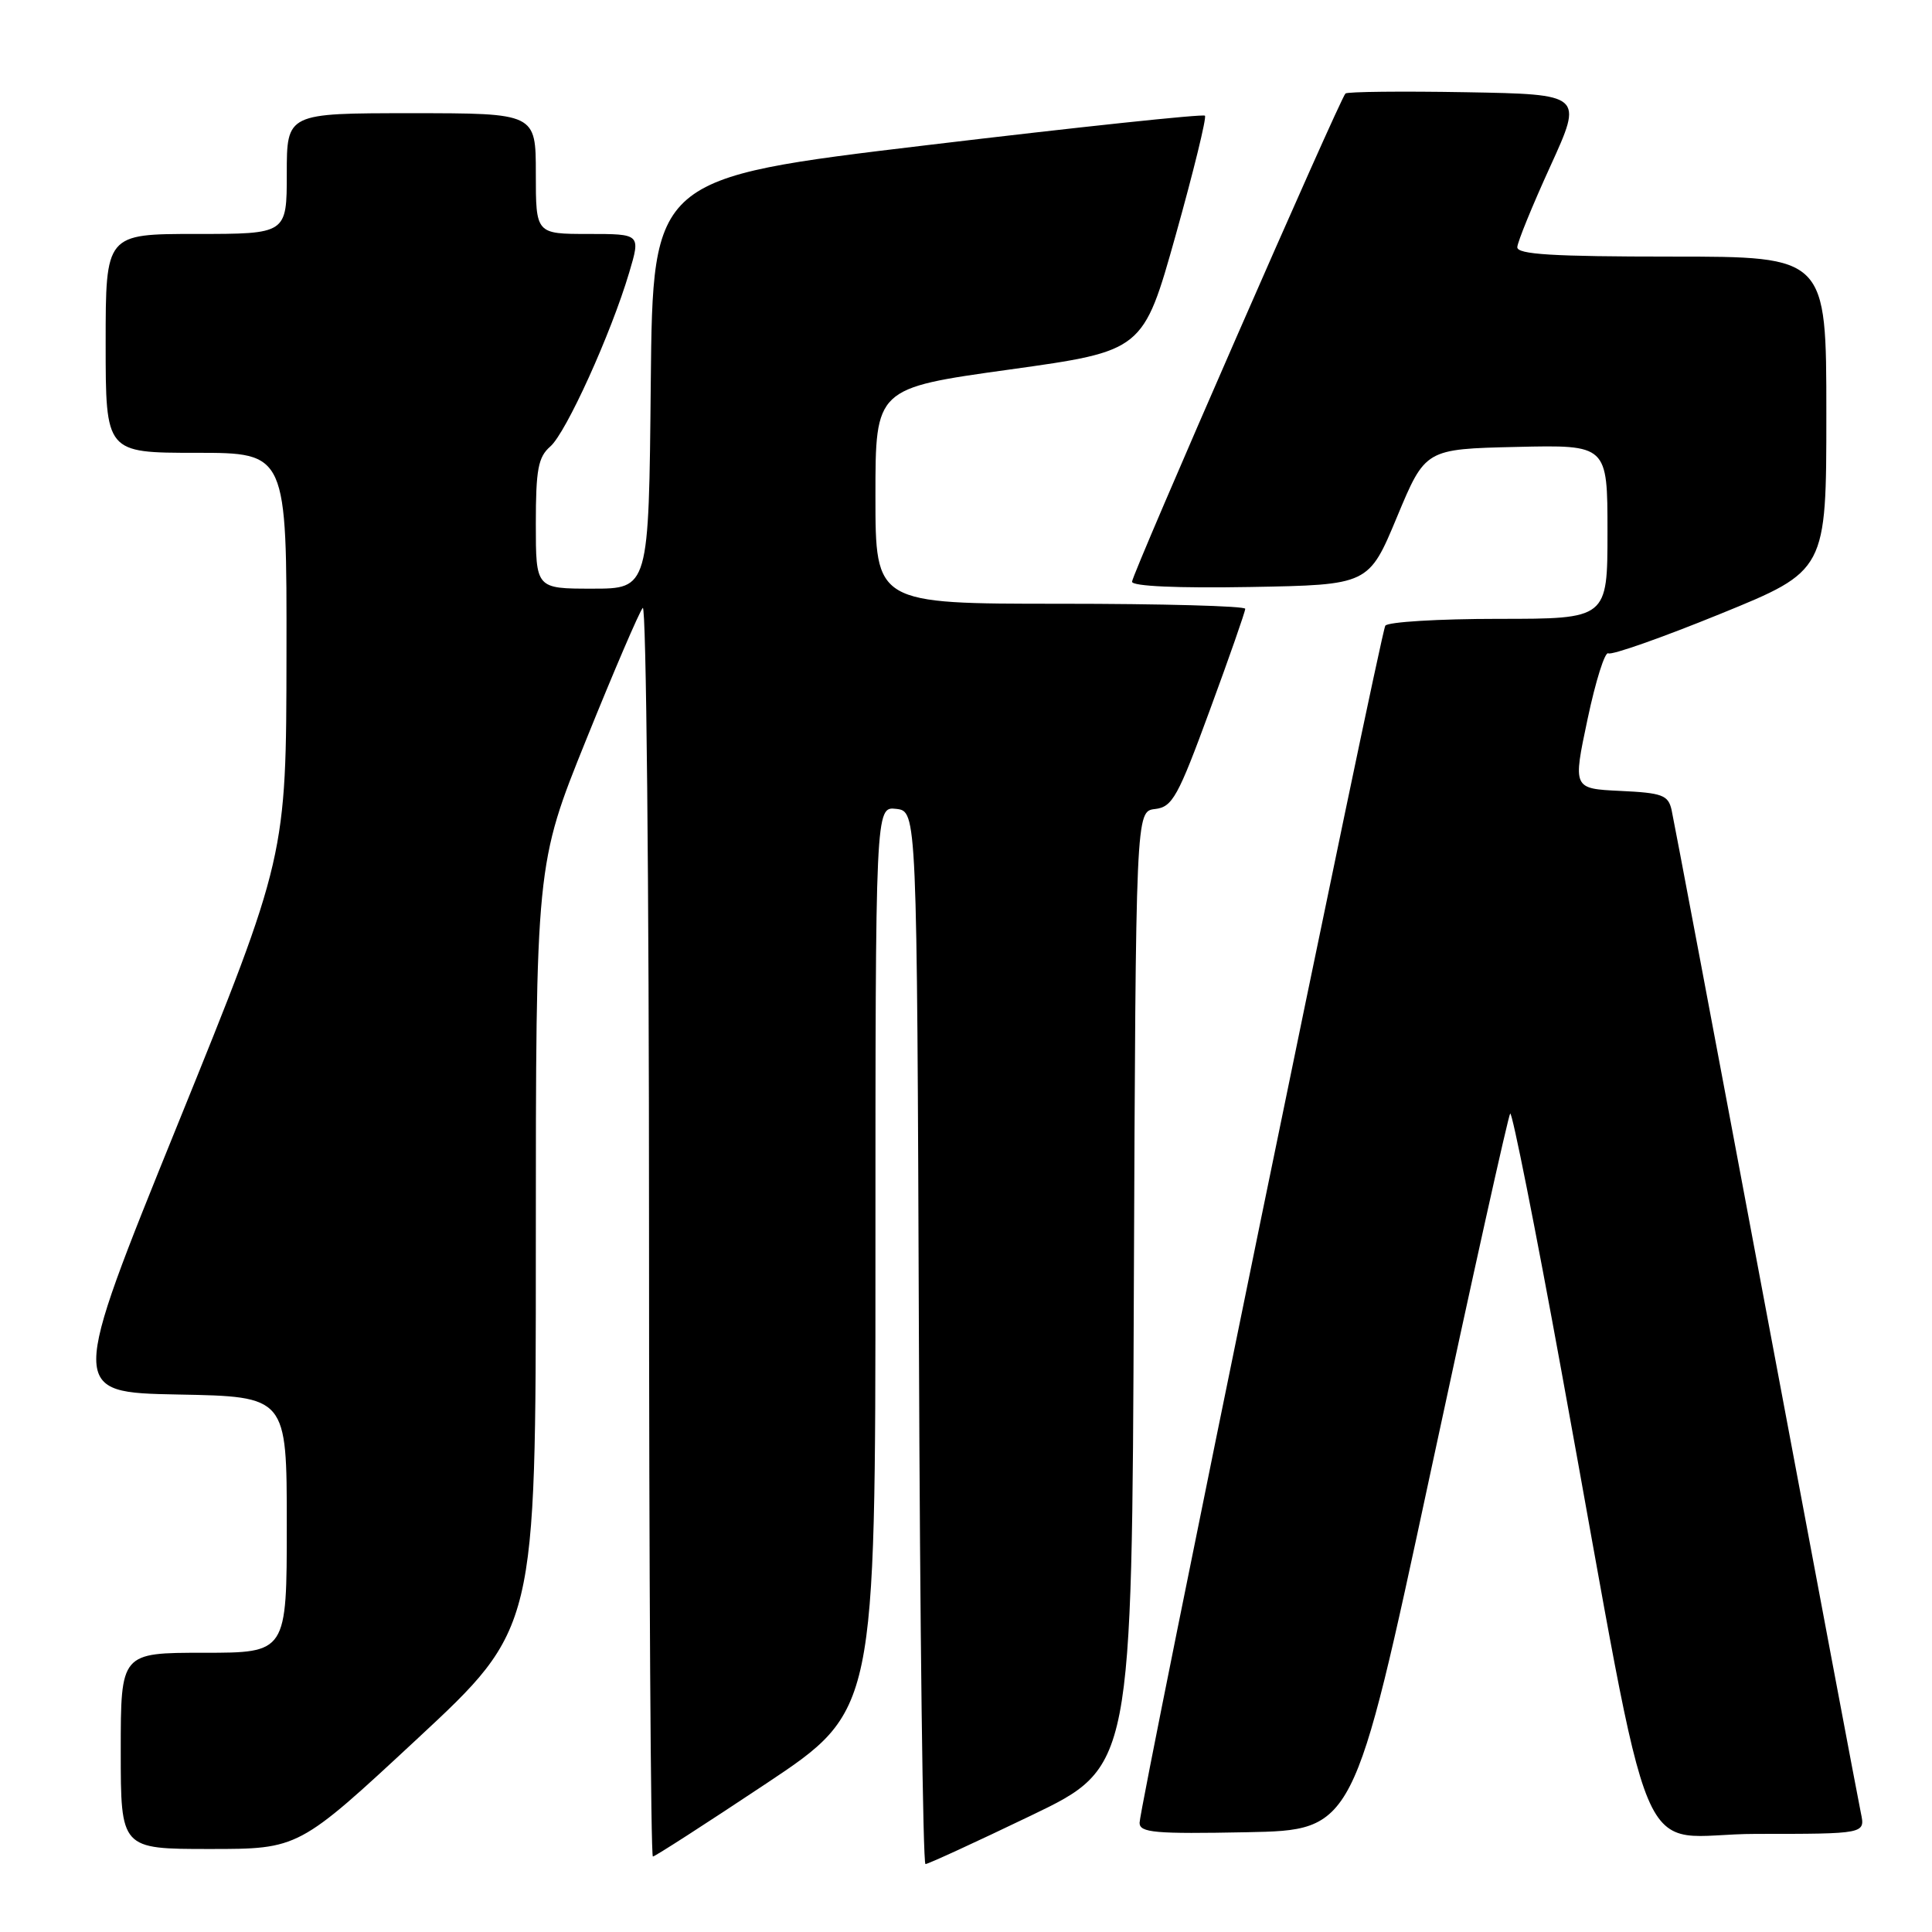 <?xml version="1.0" encoding="UTF-8" standalone="no"?>
<!DOCTYPE svg PUBLIC "-//W3C//DTD SVG 1.1//EN" "http://www.w3.org/Graphics/SVG/1.1/DTD/svg11.dtd" >
<svg xmlns="http://www.w3.org/2000/svg" xmlns:xlink="http://www.w3.org/1999/xlink" version="1.1" viewBox="0 0 256 256">
 <g >
 <path fill="currentColor"
d=" M 136.62 240.57 C 149.99 234.14 149.99 234.14 150.24 170.82 C 150.50 107.50 150.50 107.50 153.05 107.20 C 155.35 106.93 156.08 105.62 160.30 94.12 C 162.89 87.09 165.00 81.04 165.00 80.67 C 165.00 80.30 153.97 80.00 140.50 80.00 C 116.00 80.00 116.00 80.00 116.00 65.72 C 116.00 51.44 116.00 51.44 133.74 48.97 C 151.48 46.50 151.48 46.50 155.79 31.14 C 158.16 22.68 159.90 15.57 159.66 15.33 C 159.41 15.08 142.85 16.84 122.86 19.23 C 86.50 23.58 86.50 23.58 86.23 50.79 C 85.97 78.00 85.97 78.00 78.48 78.00 C 71.00 78.00 71.00 78.00 71.00 69.41 C 71.00 62.19 71.31 60.56 72.92 59.16 C 75.01 57.34 80.96 44.23 83.37 36.12 C 84.89 31.00 84.89 31.00 77.95 31.00 C 71.00 31.00 71.00 31.00 71.00 23.00 C 71.00 15.00 71.00 15.00 54.50 15.00 C 38.00 15.00 38.00 15.00 38.00 23.00 C 38.00 31.00 38.00 31.00 26.00 31.00 C 14.00 31.00 14.00 31.00 14.00 45.50 C 14.00 60.00 14.00 60.00 26.00 60.00 C 38.00 60.00 38.00 60.00 37.96 86.75 C 37.93 113.50 37.93 113.50 23.54 149.00 C 9.15 184.50 9.15 184.50 23.58 184.78 C 38.00 185.05 38.00 185.05 38.00 202.03 C 38.00 219.00 38.00 219.00 27.00 219.00 C 16.00 219.00 16.00 219.00 16.00 232.00 C 16.00 245.00 16.00 245.00 27.79 245.00 C 39.58 245.00 39.58 245.00 55.29 230.40 C 71.00 215.79 71.00 215.79 71.00 165.17 C 71.00 114.54 71.00 114.54 77.67 98.02 C 81.34 88.93 84.71 81.07 85.17 80.55 C 85.63 80.03 86.00 117.04 86.00 162.80 C 86.00 208.56 86.23 246.00 86.51 246.00 C 86.78 246.00 93.53 241.65 101.51 236.34 C 116.00 226.69 116.00 226.69 116.00 166.78 C 116.00 106.87 116.00 106.87 118.75 107.18 C 121.50 107.50 121.50 107.50 121.76 177.25 C 121.90 215.61 122.29 247.00 122.63 247.00 C 122.97 247.00 129.26 244.11 136.62 240.57 Z  M 189.52 195.26 C 195.09 169.28 199.86 147.81 200.11 147.55 C 200.37 147.30 203.44 162.70 206.92 181.79 C 219.56 250.95 216.21 243.00 232.71 243.00 C 247.16 243.00 247.16 243.00 246.58 240.25 C 246.26 238.74 240.60 208.70 233.99 173.50 C 227.39 138.30 221.76 108.51 221.49 107.30 C 221.04 105.35 220.24 105.06 214.70 104.80 C 208.41 104.50 208.41 104.50 210.36 95.29 C 211.43 90.22 212.67 86.29 213.11 86.57 C 213.55 86.84 220.23 84.49 227.96 81.34 C 242.00 75.62 242.00 75.62 242.00 54.81 C 242.00 34.00 242.00 34.00 221.50 34.00 C 205.74 34.00 201.01 33.71 201.05 32.75 C 201.08 32.06 203.05 27.23 205.44 22.00 C 209.77 12.50 209.77 12.50 194.24 12.22 C 185.71 12.07 178.52 12.15 178.28 12.39 C 177.50 13.17 150.00 76.08 150.00 77.08 C 150.00 77.68 156.01 77.95 165.68 77.78 C 181.36 77.50 181.36 77.50 185.11 68.50 C 188.86 59.50 188.86 59.50 200.93 59.22 C 213.00 58.94 213.00 58.94 213.00 70.47 C 213.00 82.00 213.00 82.00 198.56 82.00 C 190.62 82.00 183.87 82.41 183.56 82.91 C 182.89 83.99 151.00 239.35 151.00 241.53 C 151.00 242.84 153.03 243.02 165.20 242.78 C 179.39 242.50 179.39 242.50 189.52 195.26 Z "/>
</g>
</svg>